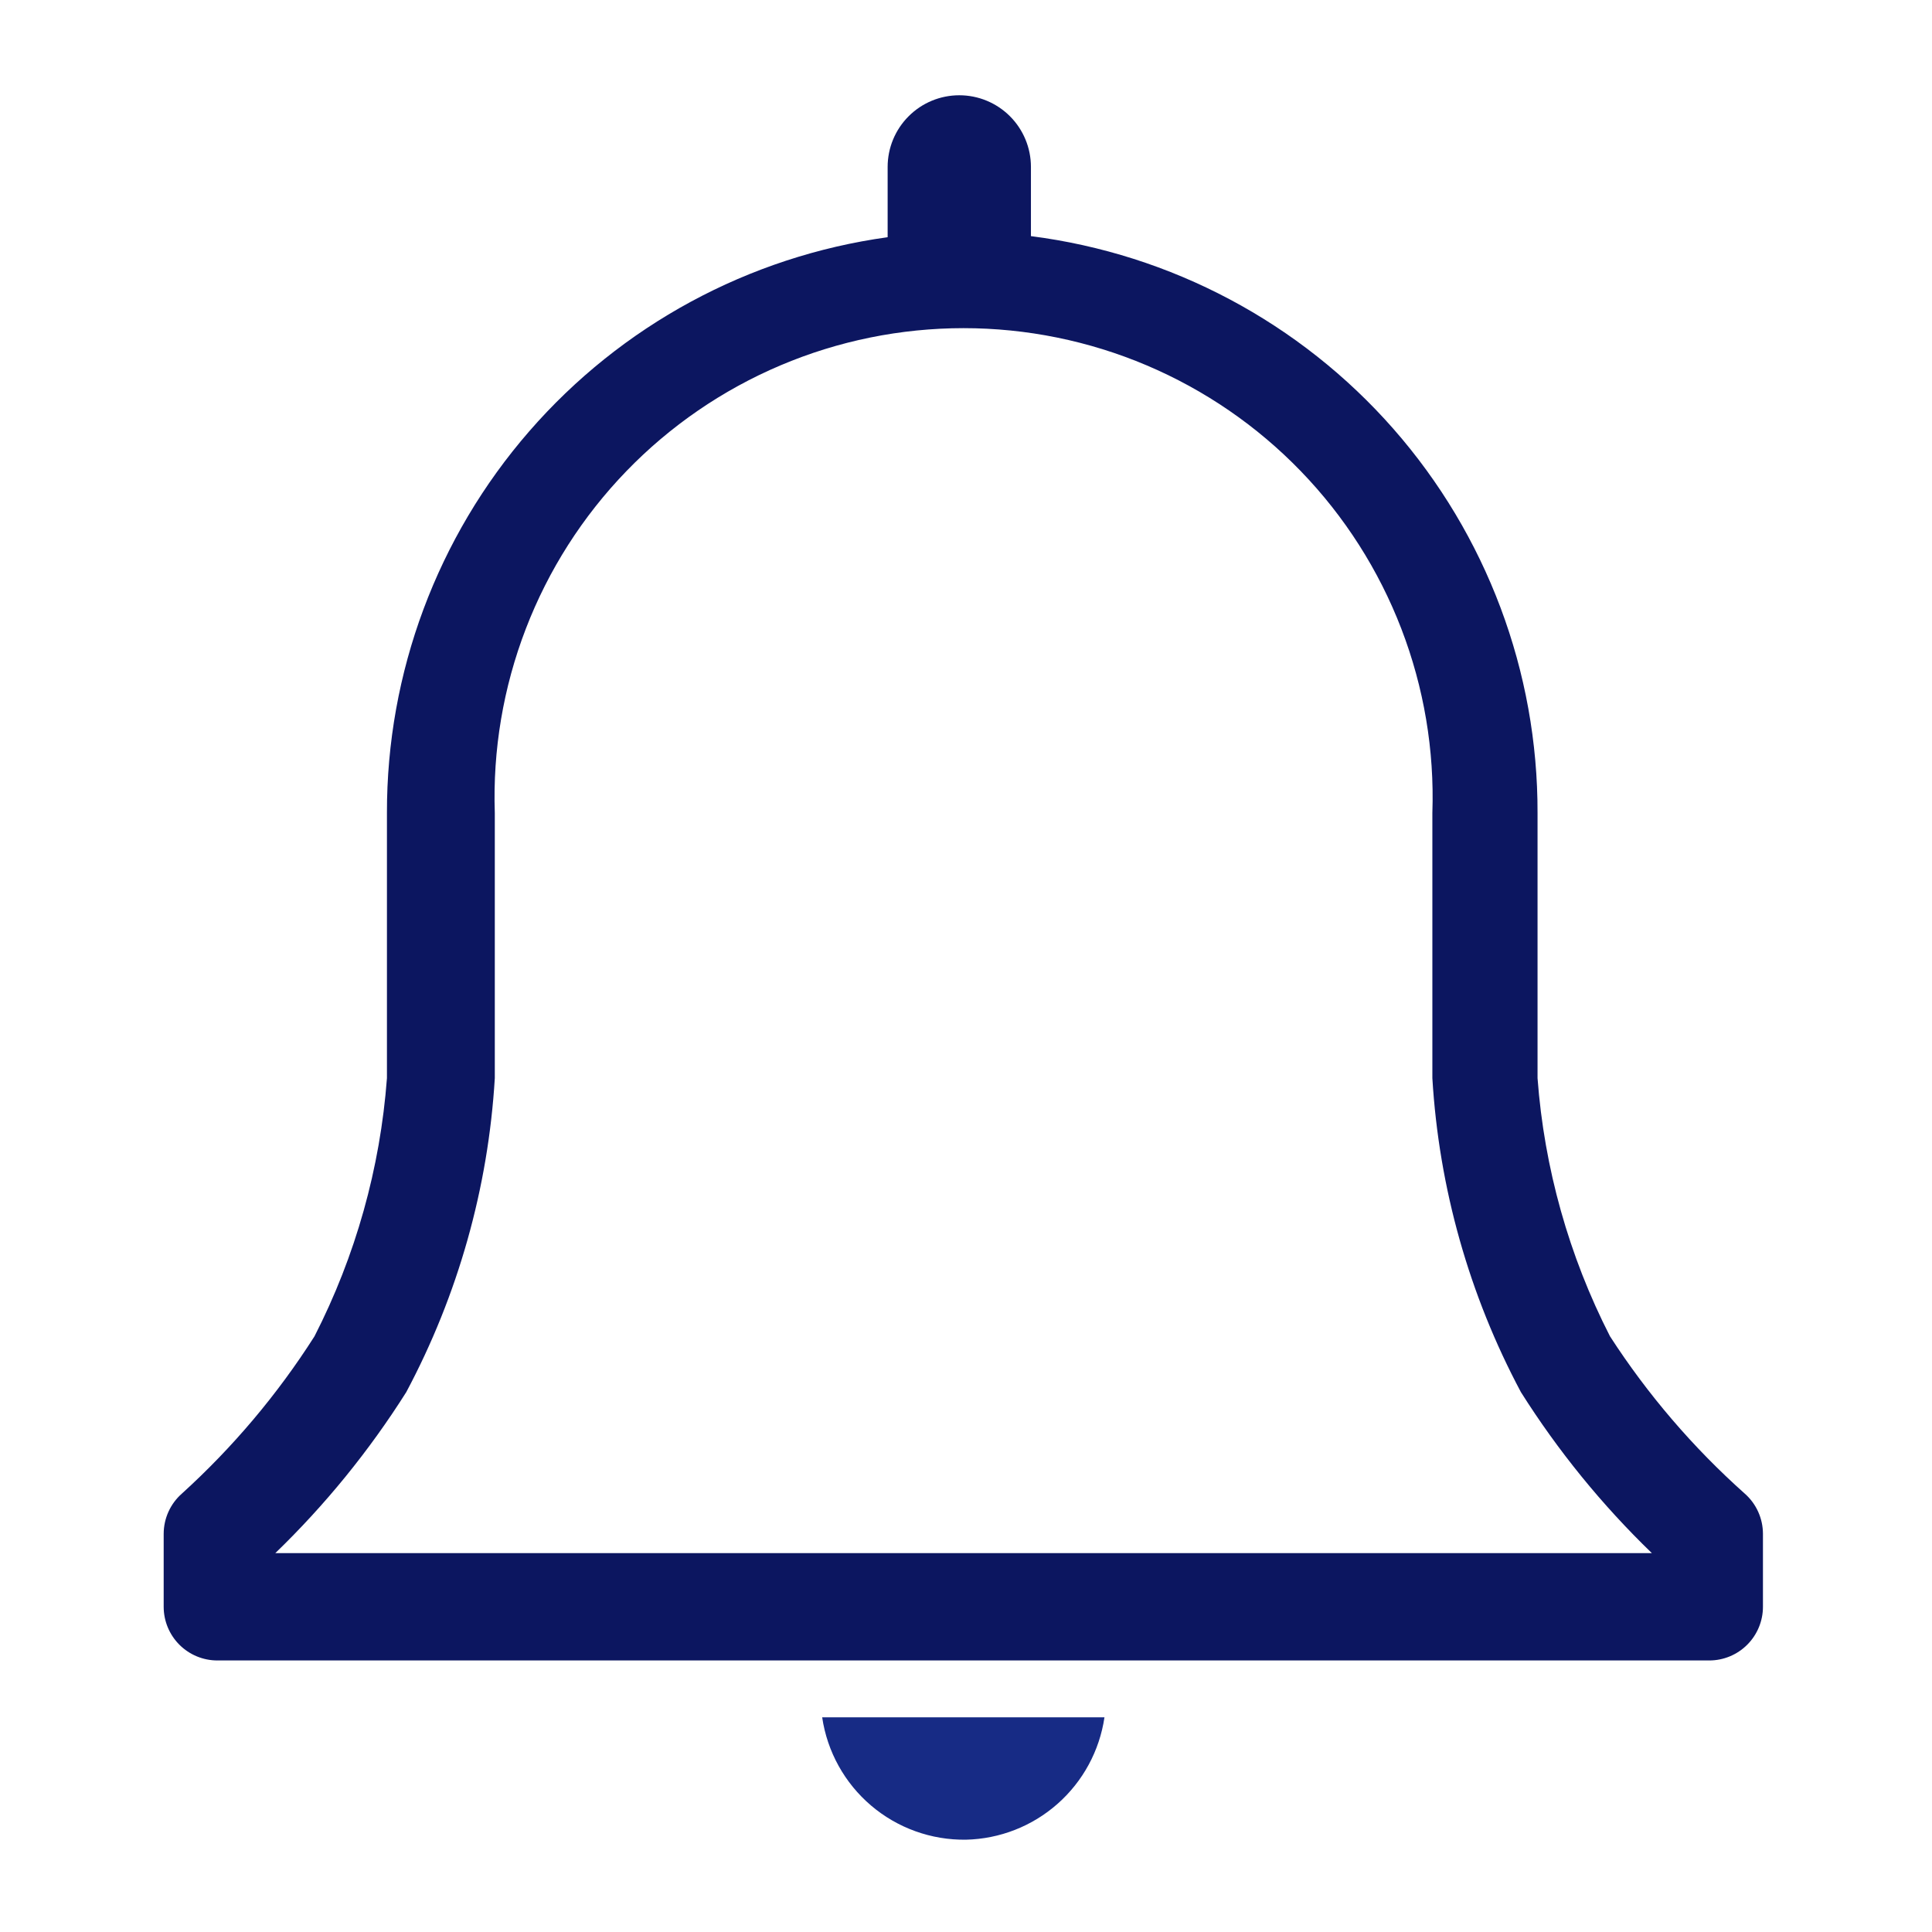 <svg width="100" height="100" viewBox="0 0 100 100" fill="none" xmlns="http://www.w3.org/2000/svg">
<rect width="100" height="100" fill="url(#paint0_linear_176_1479)"/>
<path d="M90.305 77.306C87.627 74.918 85.282 72.18 83.333 69.167C81.206 65.007 79.931 60.465 79.583 55.806V42.083C79.602 34.766 76.947 27.693 72.119 22.194C67.29 16.696 60.62 13.15 53.361 12.222V8.639C53.361 7.655 52.97 6.712 52.275 6.017C51.58 5.321 50.636 4.931 49.653 4.931C48.669 4.931 47.726 5.321 47.031 6.017C46.335 6.712 45.944 7.655 45.944 8.639V12.278C38.751 13.272 32.161 16.84 27.396 22.32C22.631 27.8 20.013 34.821 20.028 42.083V55.806C19.68 60.465 18.405 65.007 16.278 69.167C14.364 72.173 12.056 74.91 9.417 77.306C9.12 77.566 8.883 77.886 8.72 78.246C8.557 78.605 8.473 78.995 8.472 79.389V83.167C8.472 83.903 8.765 84.61 9.286 85.131C9.807 85.652 10.513 85.945 11.25 85.945H88.472C89.209 85.945 89.915 85.652 90.436 85.131C90.957 84.61 91.25 83.903 91.25 83.167V79.389C91.249 78.995 91.165 78.605 91.002 78.246C90.839 77.886 90.602 77.566 90.305 77.306ZM14.25 80.389C16.834 77.892 19.11 75.094 21.028 72.056C23.707 67.032 25.271 61.489 25.611 55.806V42.083C25.501 38.828 26.047 35.584 27.217 32.544C28.387 29.503 30.156 26.73 32.42 24.388C34.684 22.046 37.396 20.184 40.395 18.912C43.394 17.64 46.618 16.985 49.875 16.985C53.132 16.985 56.356 17.64 59.355 18.912C62.354 20.184 65.066 22.046 67.33 24.388C69.594 26.73 71.363 29.503 72.533 32.544C73.703 35.584 74.249 38.828 74.139 42.083V55.806C74.479 61.489 76.043 67.032 78.722 72.056C80.64 75.094 82.915 77.892 85.5 80.389H14.25Z" fill="#0C1660"/>
<path d="M50 95.222C51.75 95.182 53.429 94.524 54.74 93.365C56.052 92.206 56.911 90.621 57.167 88.889H42.556C42.818 90.668 43.718 92.29 45.087 93.455C46.456 94.62 48.202 95.248 50 95.222Z" fill="#172B85"/>
<defs>
<linearGradient id="paint0_linear_176_1479" x1="50" y1="0" x2="50" y2="100" gradientUnits="userSpaceOnUse">
<stop stop-color="white"/>
<stop offset="1" stop-color="white" stop-opacity="0"/>
</linearGradient>
</defs>
</svg>

